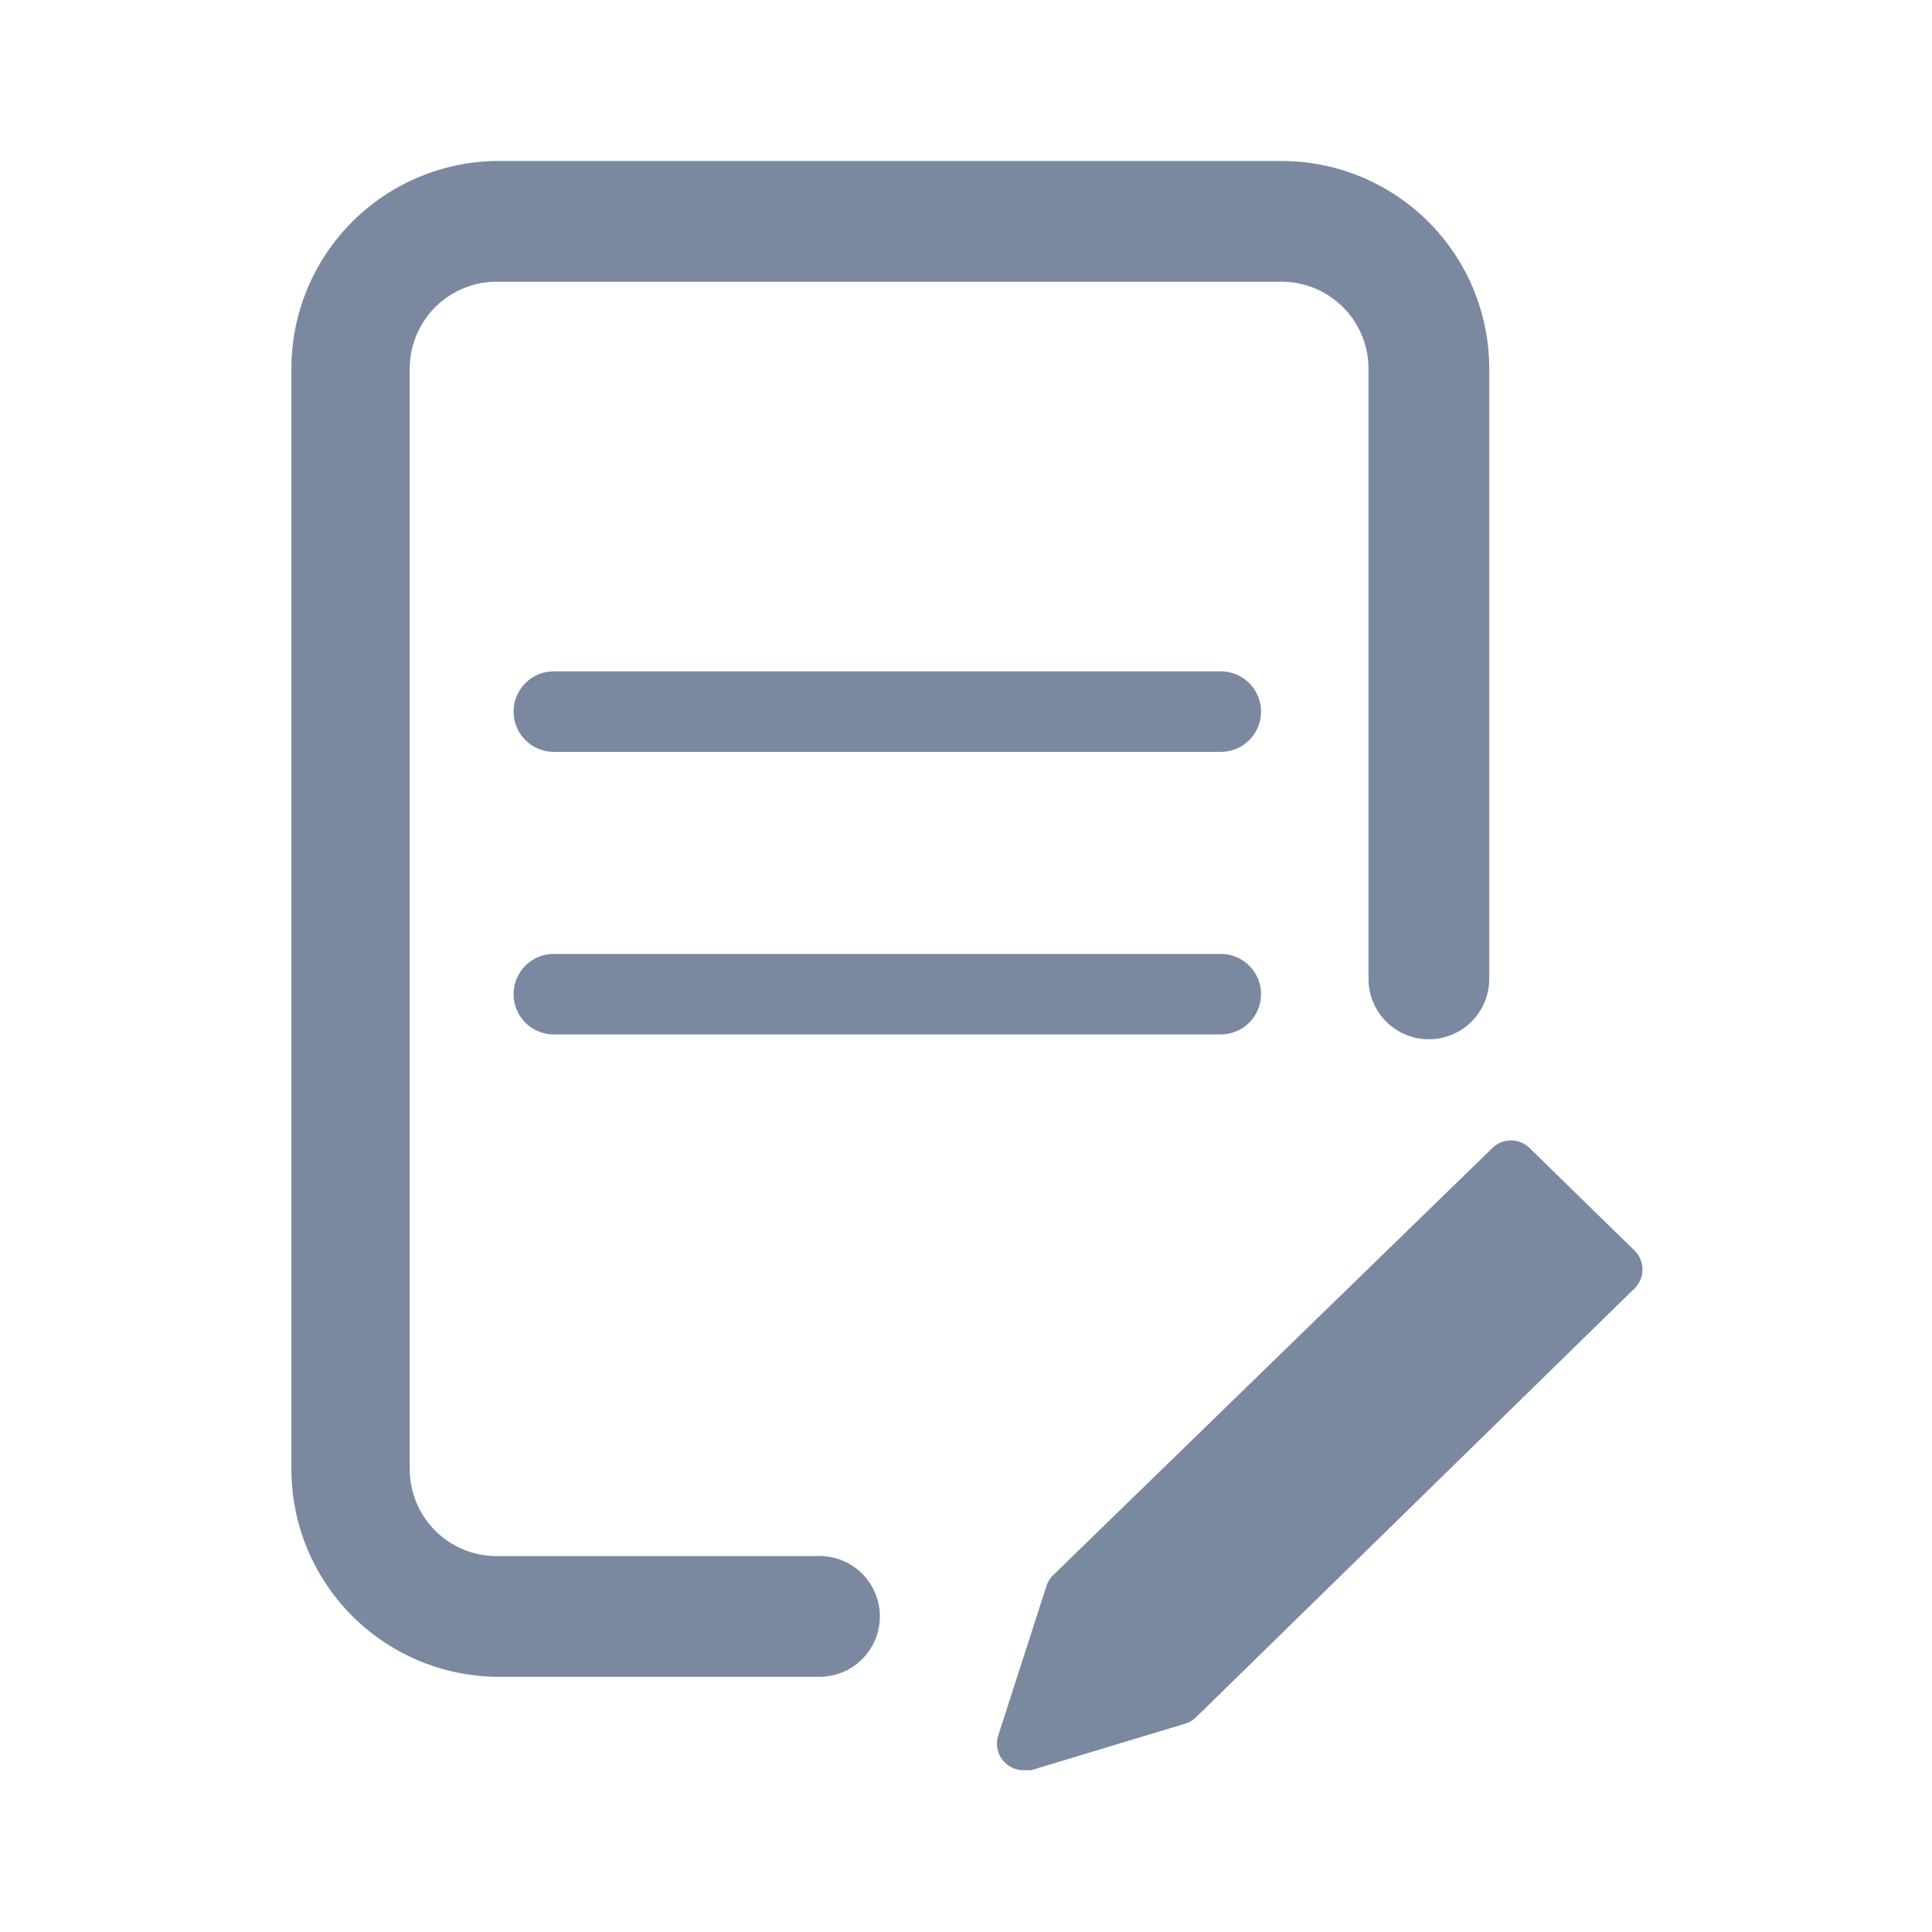 <svg id="shape_definitions" data-name="shape definitions" xmlns="http://www.w3.org/2000/svg" viewBox="0 0 24 24">
  <defs>
    <style>
      .cls-1 {
        fill: #7a89a0;
      }
    </style>
  </defs>
  <title>r7</title>
  <path class="cls-1" d="M10.93,20.08a0.75,0.75,0,0,1-.75.75h-4a2.58,2.58,0,0,1-2.56-2.59V4.59A2.58,2.58,0,0,1,6.15,2h9.78A2.58,2.58,0,0,1,18.5,4.59l0,7.56a0.75,0.75,0,0,1-.75.76h0A0.75,0.75,0,0,1,17,12.16l0-7.57A1.08,1.08,0,0,0,15.93,3.5H6.15A1.08,1.08,0,0,0,5.09,4.59V18.24a1.08,1.08,0,0,0,1.06,1.09h4A0.75,0.75,0,0,1,10.93,20.08ZM15.16,8.34H6.88a0.5,0.5,0,0,0,0,1h8.29A0.5,0.5,0,0,0,15.16,8.34Zm0,3.51H6.88a0.5,0.5,0,0,0,0,1h8.29A0.5,0.5,0,0,0,15.16,11.85Zm5.15,3.69L19,14.26a0.33,0.33,0,0,0-.46,0l-5.46,5.31a0.32,0.32,0,0,0-.08.13l-0.6,1.86a0.33,0.33,0,0,0,.31.43h0.1l1.92-.58a0.33,0.33,0,0,0,.13-0.08L20.31,16A0.33,0.33,0,0,0,20.31,15.54Z"/>
</svg>
